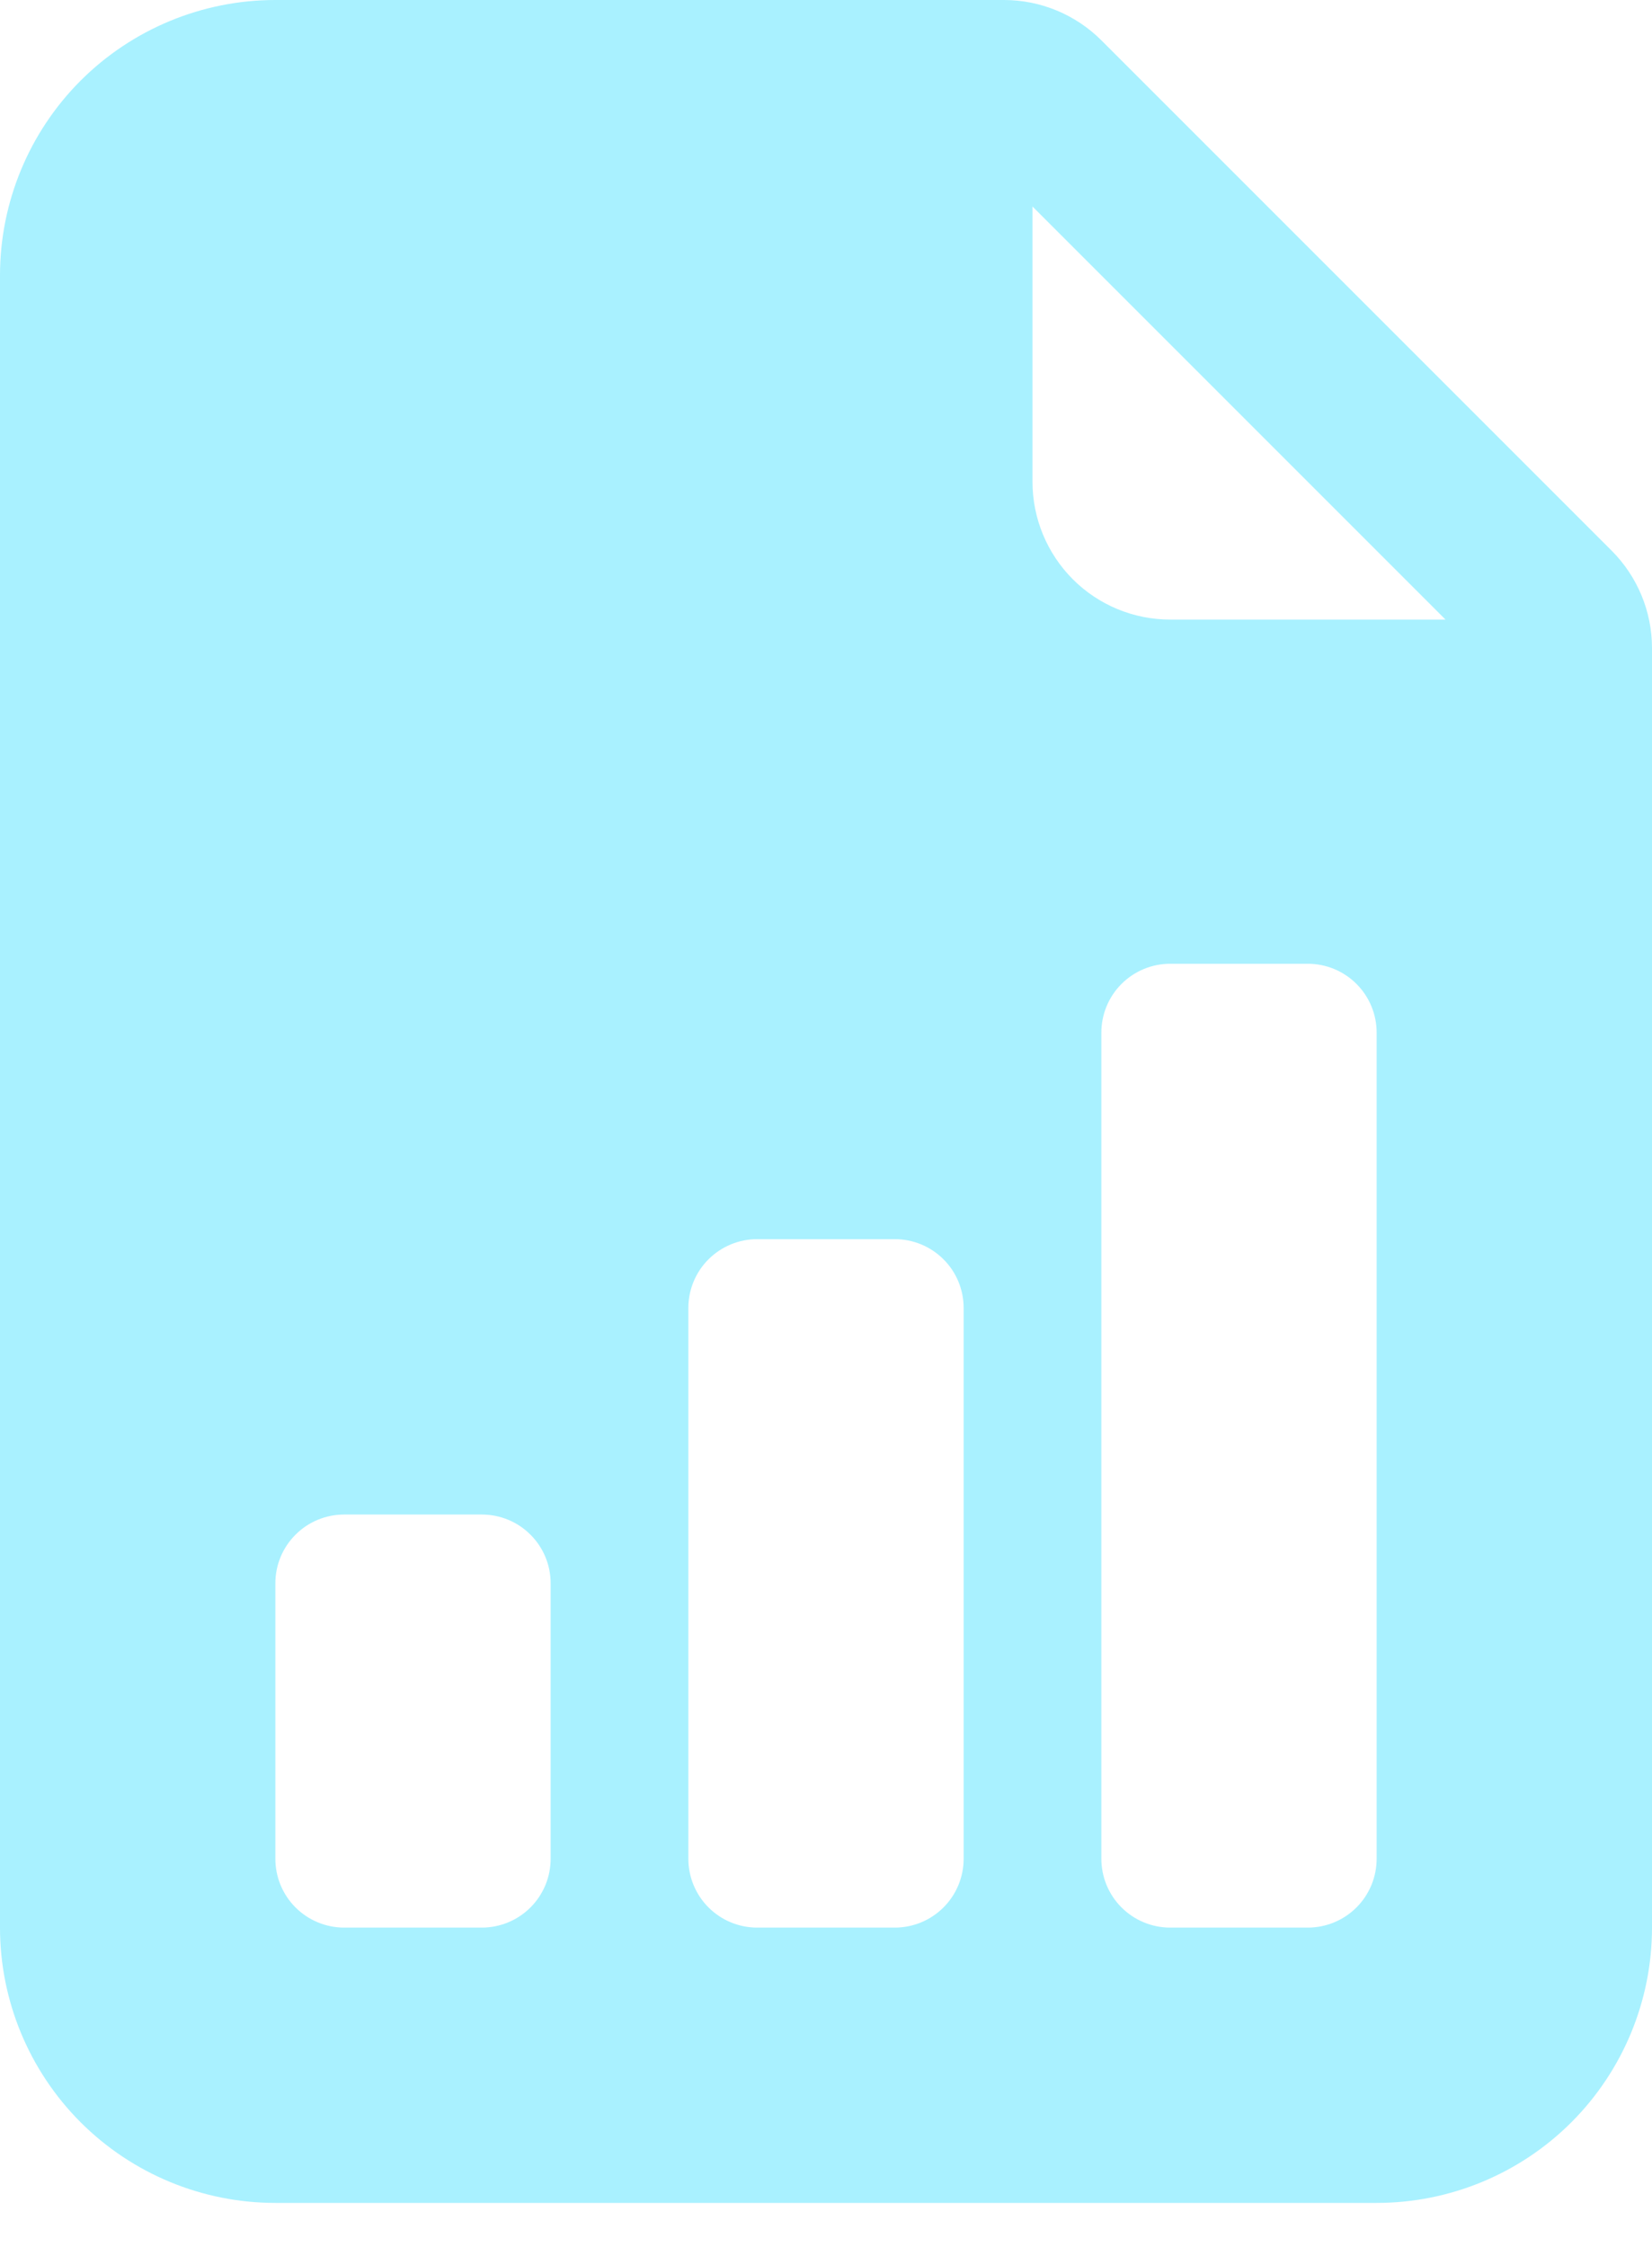<svg width="25" height="34" viewBox="0 0 25 34" fill="none" xmlns="http://www.w3.org/2000/svg">
<path d="M15.194 0H4.167C3.062 0 2.002 0.439 1.22 1.22C0.439 2.002 0 3.062 0 4.167V29.167C0 30.272 0.439 31.331 1.22 32.113C2.002 32.894 3.062 33.333 4.167 33.333H20.833C21.938 33.333 22.998 32.894 23.78 32.113C24.561 31.331 25 30.272 25 29.167V9.806C25 9.254 24.78 8.724 24.39 8.333L16.667 0.61C16.276 0.22 15.746 0 15.194 0ZM15.625 7.292V3.125L21.875 9.375H17.708C17.156 9.375 16.626 9.156 16.235 8.765C15.845 8.374 15.625 7.844 15.625 7.292ZM16.667 28.125V15.625C16.667 15.349 16.776 15.084 16.972 14.888C17.167 14.693 17.432 14.583 17.708 14.583H19.792C20.068 14.583 20.333 14.693 20.528 14.888C20.724 15.084 20.833 15.349 20.833 15.625V28.125C20.833 28.401 20.724 28.666 20.528 28.862C20.333 29.057 20.068 29.167 19.792 29.167H17.708C17.432 29.167 17.167 29.057 16.972 28.862C16.776 28.666 16.667 28.401 16.667 28.125ZM11.458 29.167C11.182 29.167 10.917 29.057 10.722 28.862C10.526 28.666 10.417 28.401 10.417 28.125V19.792C10.417 19.515 10.526 19.25 10.722 19.055C10.917 18.86 11.182 18.75 11.458 18.75H13.542C13.818 18.75 14.083 18.86 14.278 19.055C14.474 19.25 14.583 19.515 14.583 19.792V28.125C14.583 28.401 14.474 28.666 14.278 28.862C14.083 29.057 13.818 29.167 13.542 29.167H11.458ZM5.208 29.167C4.932 29.167 4.667 29.057 4.472 28.862C4.276 28.666 4.167 28.401 4.167 28.125V23.958C4.167 23.682 4.276 23.417 4.472 23.222C4.667 23.026 4.932 22.917 5.208 22.917H7.292C7.568 22.917 7.833 23.026 8.028 23.222C8.224 23.417 8.333 23.682 8.333 23.958V28.125C8.333 28.401 8.224 28.666 8.028 28.862C7.833 29.057 7.568 29.167 7.292 29.167H5.208Z" fill="#A9F1FF"/>
</svg>
